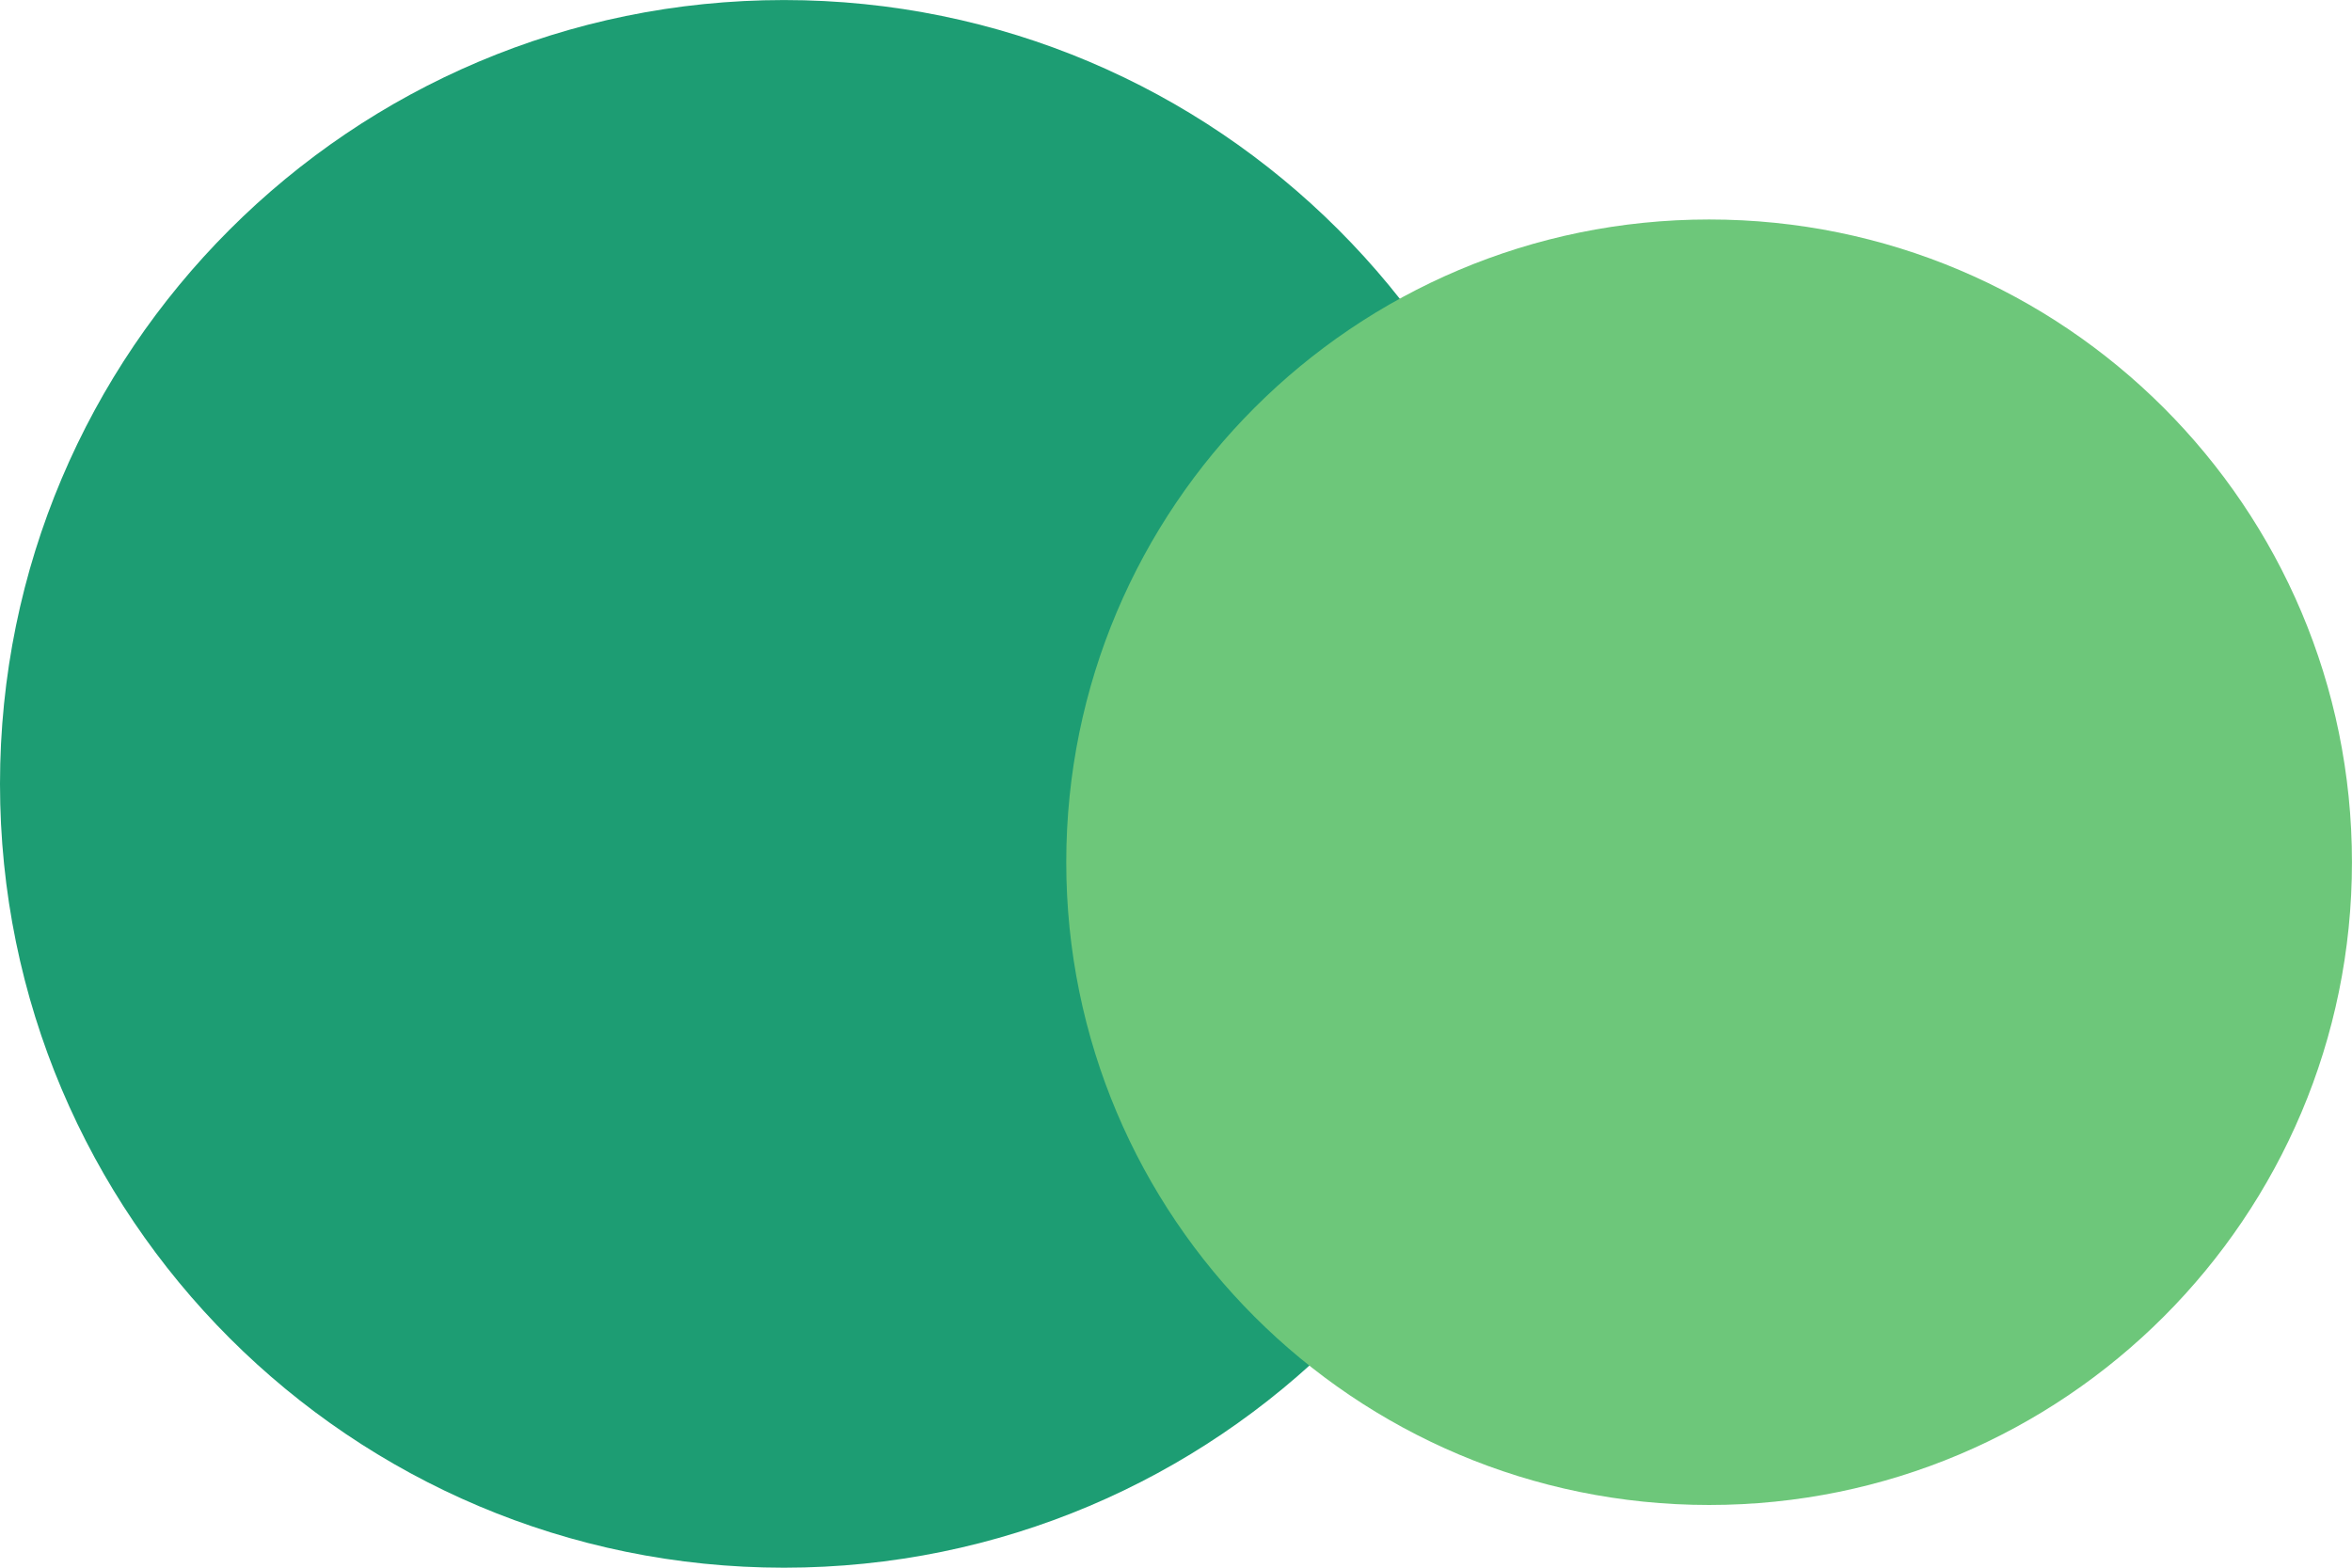 <svg xmlns="http://www.w3.org/2000/svg" width="51.811" height="34.54" viewBox="439 36.999 51.811 34.54"><g data-name="CompositeLayer"><path d="M456.27 37c9.538 0 17.27 7.732 17.27 17.27s-7.732 17.27-17.27 17.27S439 63.808 439 54.27 446.732 37 456.27 37Z" fill="rgba(29, 157, 115, 1)" fill-rule="evenodd" data-name="Shape 2 copy 2"/><path d="M476.65 41.835c7.82 0 14.16 6.34 14.16 14.162 0 7.82-6.34 14.161-14.16 14.161-7.822 0-14.162-6.34-14.162-14.161 0-7.822 6.34-14.162 14.161-14.162Z" fill="rgba(109, 199, 122, 1)" fill-rule="evenodd" data-name="Shape 2 copy 3"/></g></svg>